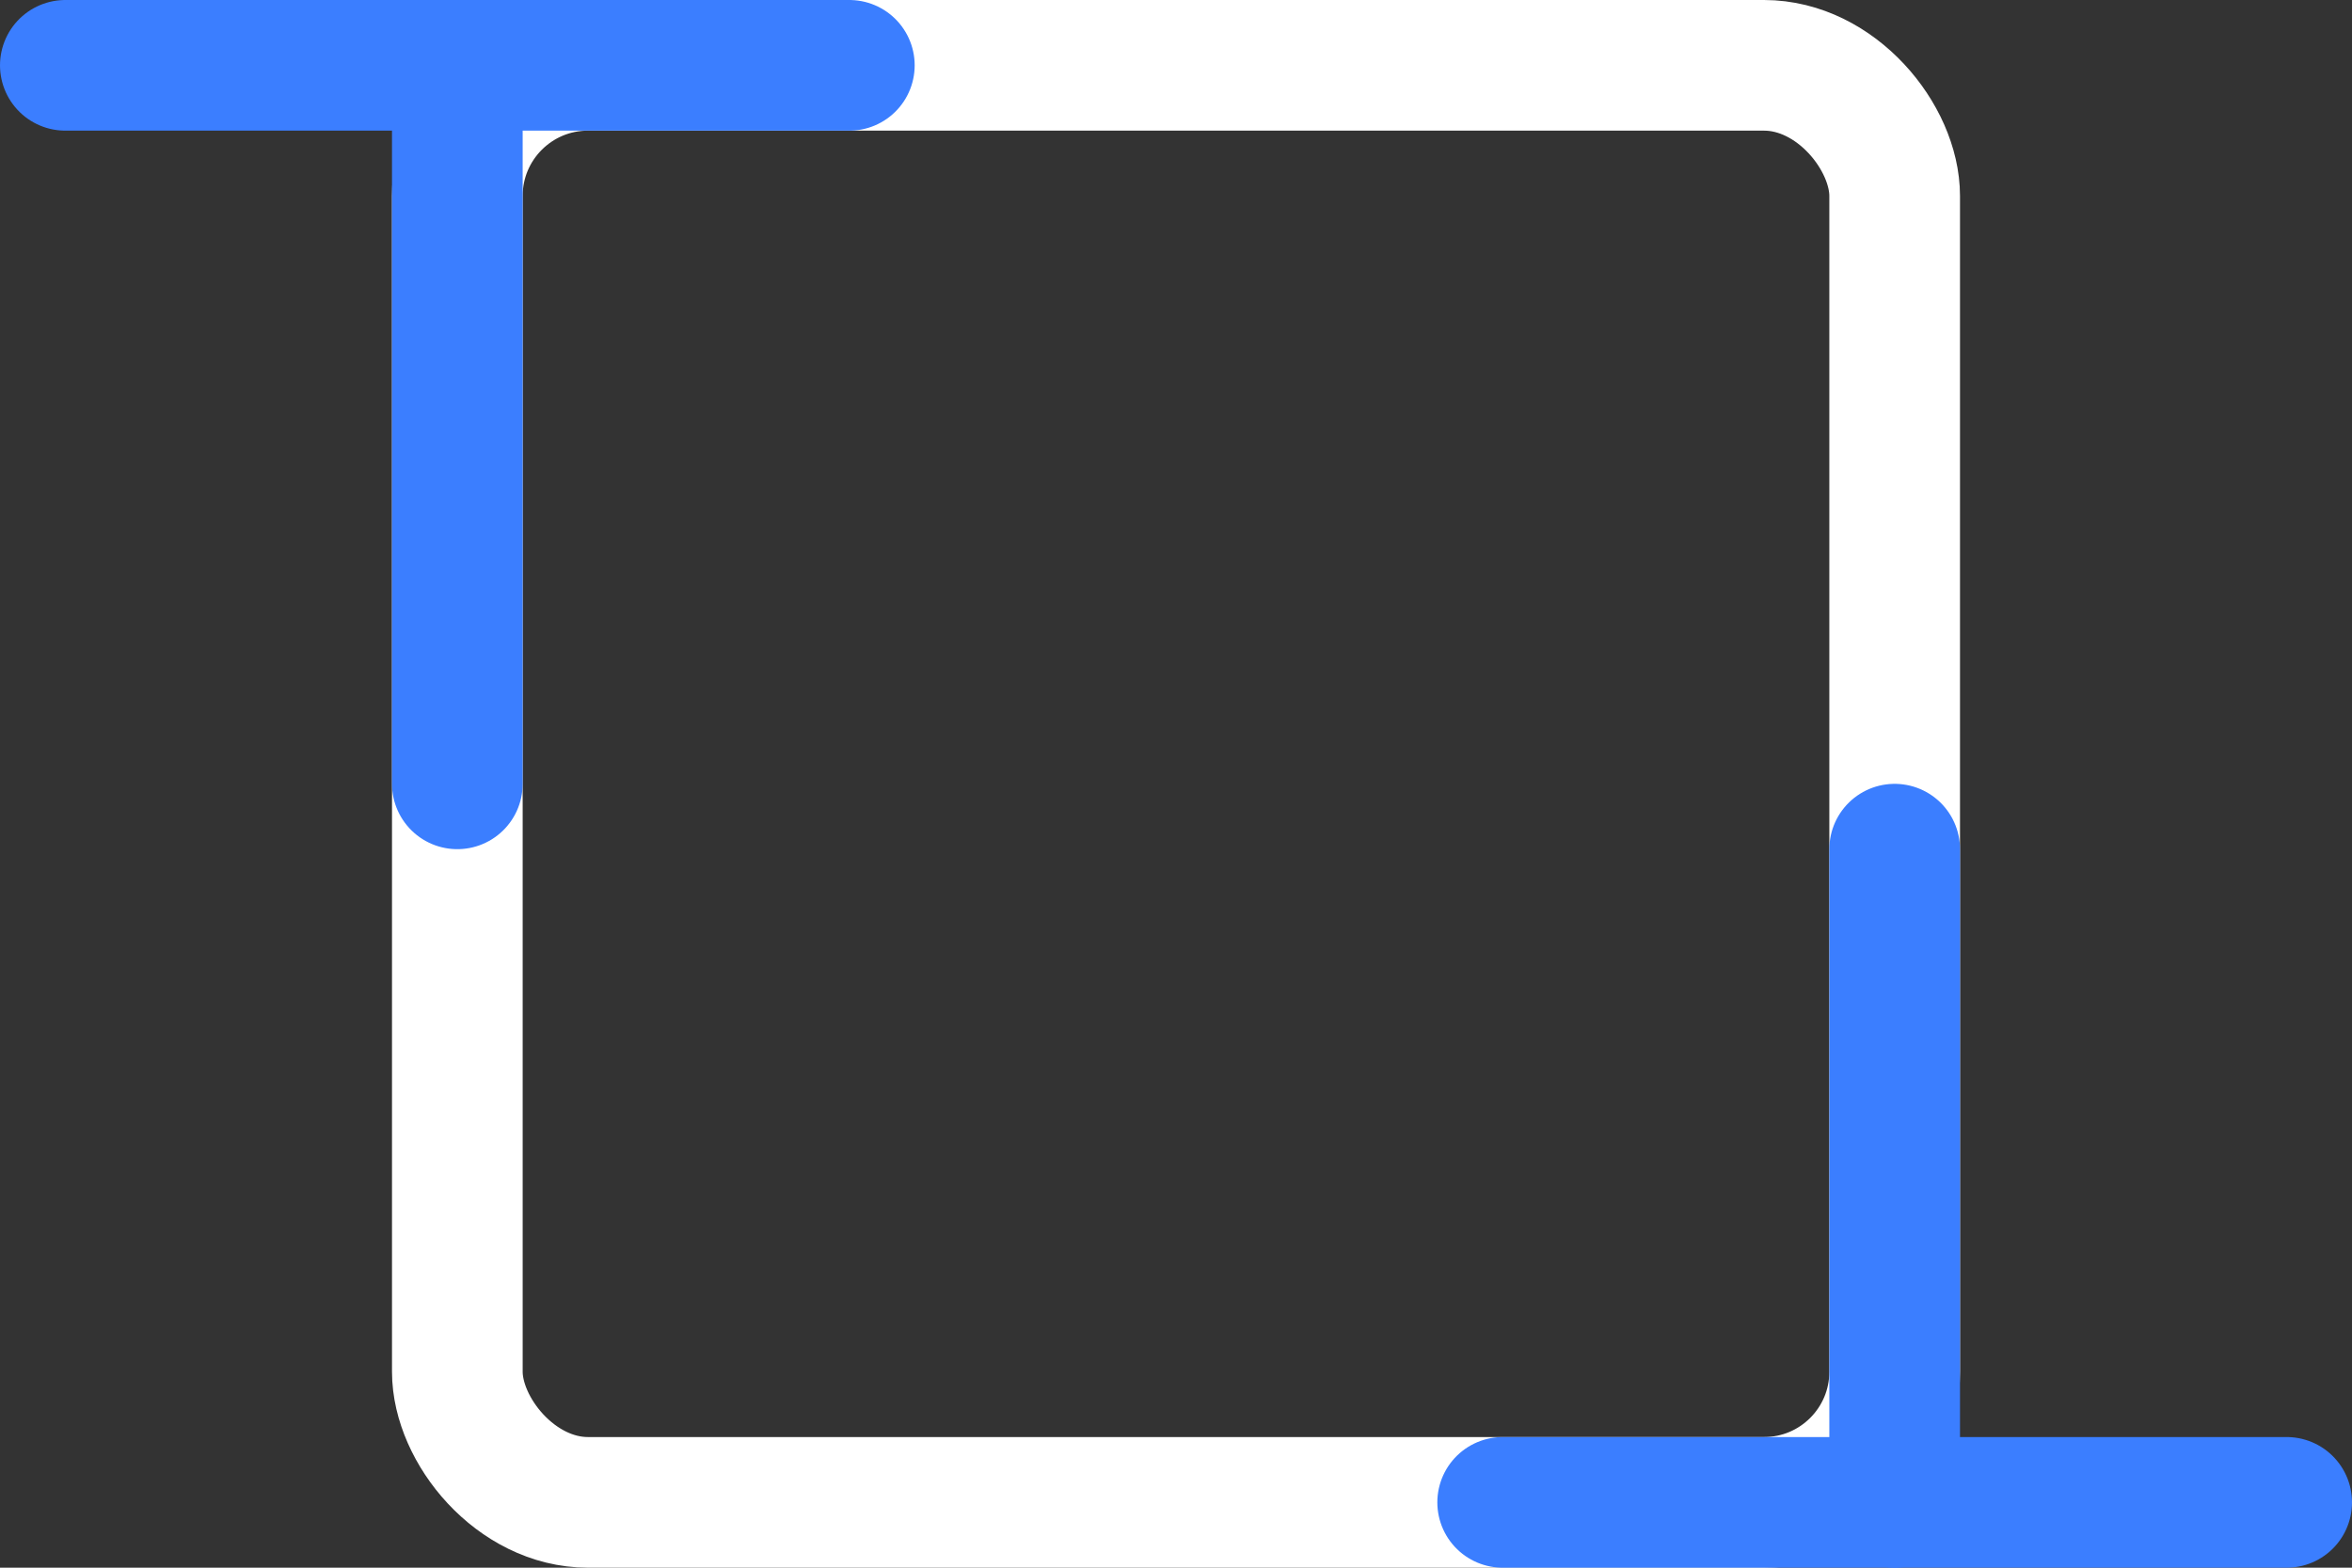 <?xml version="1.0" encoding="UTF-8"?>
<svg width="36px" height="24px" viewBox="0 0 36 24" version="1.1" xmlns="http://www.w3.org/2000/svg" xmlns:xlink="http://www.w3.org/1999/xlink">
    <rect x="0" y="0" width="36" height="24" fill="#333333" stroke="none"/>
    <!-- Generator: Sketch 50.2 (55047) - http://www.bohemiancoding.com/sketch -->
    <title>Group 341</title>
    <desc>Created with Sketch.</desc>
    <defs></defs>
    <g id="3.-Symbols" stroke="none" stroke-width="1" fill="none" fill-rule="evenodd">
        <g id="Footer" transform="translate(-1501, -141)">
            <g id="Group-7">
                <g id="Group-5" transform="translate(0, 120)">
                    <g id="Group-4" transform="translate(382, 20)">
                        <g id="Group-66" transform="translate(994, 0)">
                            <g id="Group-3">
                                <g id="Group-341" transform="translate(126, 1)">
                                    <g id="Group-63">
                                        <g id="Group-52">
                                            <g id="Group-58">
                                                <rect id="Rectangle-16" stroke="#FFFFFF" stroke-width="2" x="6" y="1" width="22" height="22" rx="2"></rect>
                                                <path d="M0,1 L12,1" id="Fill-3" fill="#000000"></path>
                                                <path d="M6,2 L6,12" id="Fill-7" fill="#000000"></path>
                                                <g id="Group-65" transform="translate(0, 1)" stroke="#3B7EFF" stroke-linecap="round" stroke-linejoin="round" stroke-width="2">
                                                    <path d="M0,0 L12,0" id="Stroke-5"></path>
                                                    <path d="M6,1 L6,11" id="Stroke-9"></path>
                                                </g>
                                                <path d="M22,23 L34,23" id="Fill-11" fill="#000000"></path>
                                                <path d="M28,22 L28,13" id="Fill-15" fill="#000000"></path>
                                                <g id="Group-64" transform="translate(22, 13)" stroke="#3B7EFF" stroke-linecap="round" stroke-linejoin="round" stroke-width="2">
                                                    <path d="M2.77111667e-13,10 L12,10" id="Stroke-13"></path>
                                                    <path d="M6,10 L6,7.81597009e-14" id="Stroke-17"></path>
                                                </g>
                                            </g>
                                        </g>
                                    </g>
                                </g>
                            </g>
                        </g>
                    </g>
                </g>
            </g>
        </g>
    </g>
</svg>
